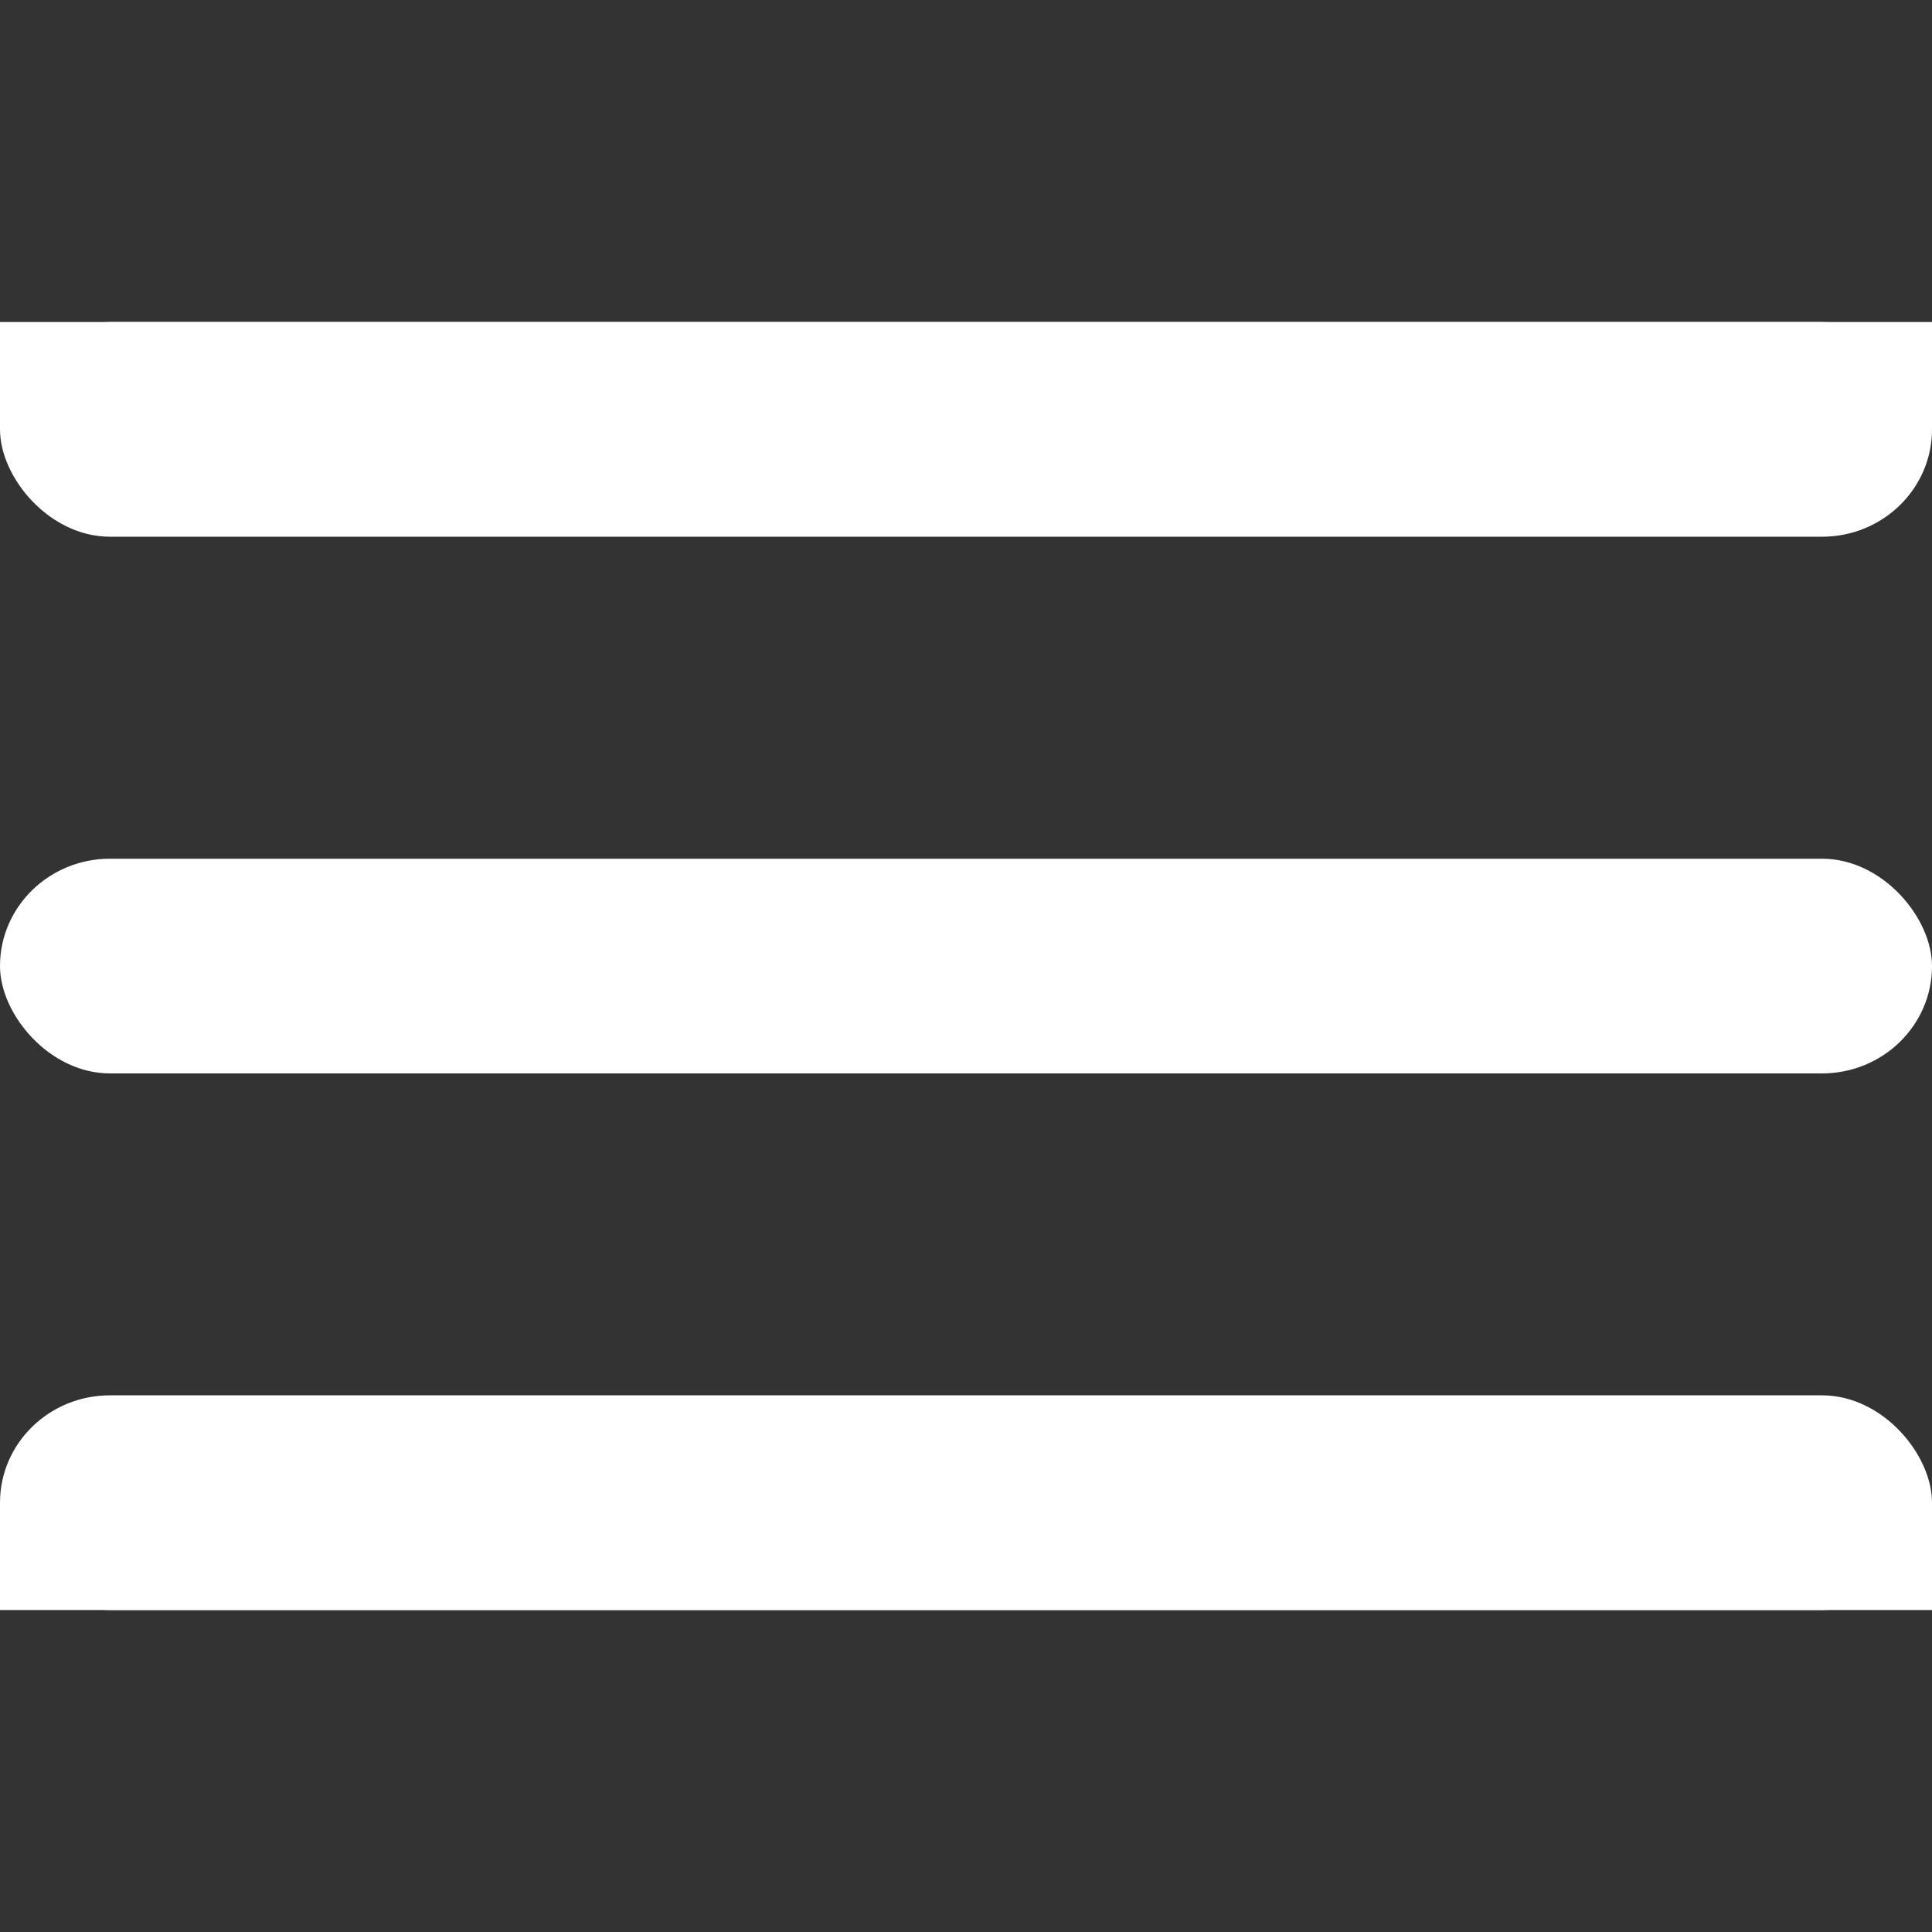 <?xml version="1.0" encoding="UTF-8" standalone="no"?>
<!-- Created with Inkscape (http://www.inkscape.org/) -->

<svg
   width="24mm"
   height="24mm"
   viewBox="0 0 24 24"
   version="1.1"
   id="svg830"
   inkscape:version="1.1.1 (3bf5ae0d25, 2021-09-20)"
   sodipodi:docname="Menu.svg"
   xmlns:inkscape="http://www.inkscape.org/namespaces/inkscape"
   xmlns:sodipodi="http://sodipodi.sourceforge.net/DTD/sodipodi-0.dtd"
   xmlns="http://www.w3.org/2000/svg"
   xmlns:svg="http://www.w3.org/2000/svg">
  <rect x="0" y="0" width="24" height="24" fill="#333333" stroke="none"/>
  <sodipodi:namedview
     id="namedview832"
     pagecolor="#505050"
     bordercolor="#eeeeee"
     borderopacity="1"
     inkscape:pageshadow="0"
     inkscape:pageopacity="0"
     inkscape:pagecheckerboard="0"
     inkscape:document-units="mm"
     showgrid="false"
     showguides="true"
     inkscape:guide-bbox="true"
     inkscape:zoom="8"
     inkscape:cx="44.375"
     inkscape:cy="46.5625"
     inkscape:window-width="1920"
     inkscape:window-height="1005"
     inkscape:window-x="-9"
     inkscape:window-y="-9"
     inkscape:window-maximized="1"
     inkscape:current-layer="layer1" />
  <defs
     id="defs827" />
  <g
     inkscape:label="Layer 1"
     inkscape:groupmode="layer"
     id="layer1">
    <g
       id="g2102"
       transform="matrix(1,0,0,1,5.4649273e-7,3.0144238e-4)">
      <rect
         style="fill:#ffffff;fill-rule:evenodd;stroke:#ffa47b;stroke-width:0;stroke-linecap:round;stroke-linejoin:round;stroke-opacity:0.992"
         id="rect953"
         width="24"
         height="2.667"
         x="-9.9999994e-08"
         y="10.667"
         ry="1.333"
         rx="1.366" />
      <g
         id="g2089">
        <rect
           style="fill:#ffffff;fill-rule:evenodd;stroke:#ffa47b;stroke-width:0;stroke-linecap:round;stroke-linejoin:round;stroke-opacity:0.992"
           id="rect951"
           width="24"
           height="2.667"
           x="-9.9999994e-08"
           y="4"
           ry="1.333"
           rx="1.366" />
        <rect
           style="fill:#ffffff;fill-rule:evenodd;stroke:#ffa47b;stroke-width:0;stroke-linecap:round;stroke-linejoin:round;stroke-opacity:0.992"
           id="rect1812"
           width="24.001"
           height="1.333"
           x="-9.9999994e-08"
           y="4" />
      </g>
      <g
         id="g2093">
        <rect
           style="fill:#ffffff;fill-rule:evenodd;stroke:#ffa47b;stroke-width:0;stroke-linecap:round;stroke-linejoin:round;stroke-opacity:0.992"
           id="rect957"
           width="24"
           height="2.667"
           x="-9.9999994e-08"
           y="17.333"
           ry="1.333"
           rx="1.366" />
        <rect
           style="fill:#ffffff;fill-rule:evenodd;stroke:#ffa47b;stroke-width:0;stroke-linecap:round;stroke-linejoin:round;stroke-opacity:0.992"
           id="rect1814"
           width="24.001"
           height="1.333"
           x="-9.9999994e-08"
           y="18.667" />
      </g>
    </g>
  </g>
</svg>
